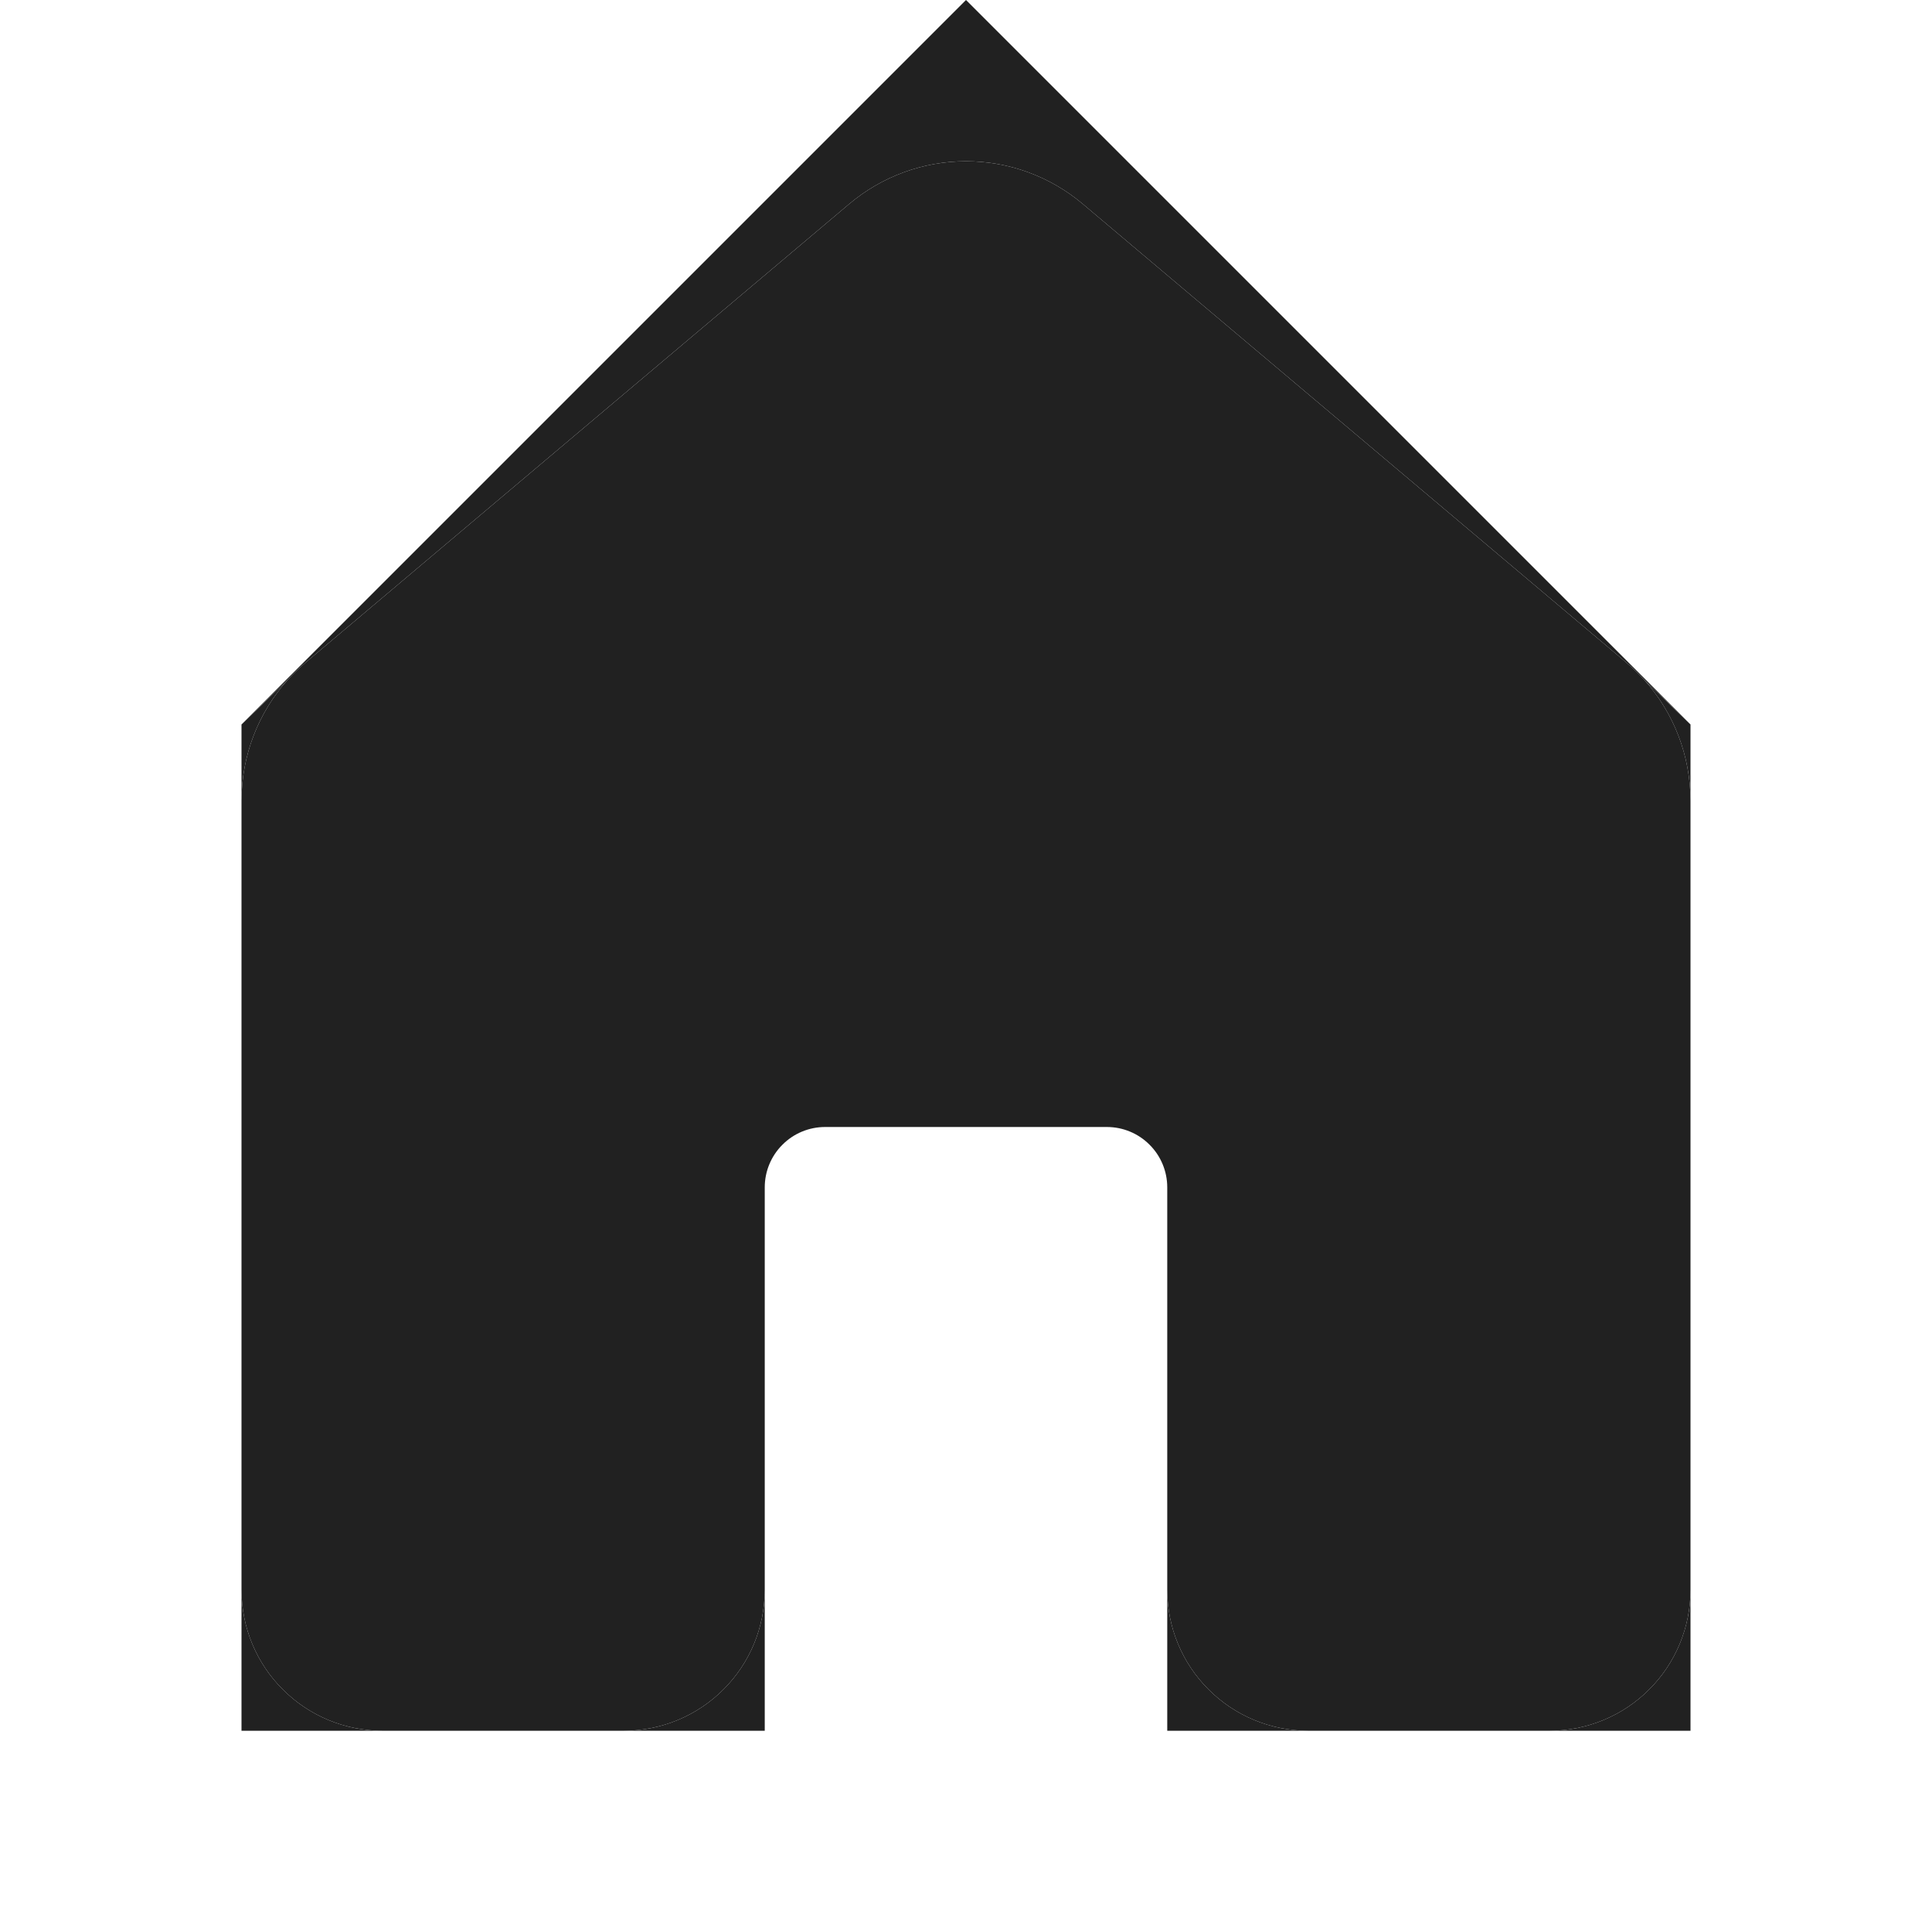 
<svg width="24" height="24" viewBox="0 0 24 24" fill="none" xmlns="http://www.w3.org/2000/svg">
<g clip-path="url(#clip0_70_2)">
<path d="M10.55 2.533C10.956 2.191 11.469 2.003 12 2.003C12.531 2.003 13.044 2.191 13.45 2.533L20.2 8.228C20.279 8.295 20.353 8.366 20.422 8.442C20.792 8.852 21 9.387 21 9.948V19.75C21 20.214 20.816 20.659 20.487 20.987C20.159 21.316 19.714 21.5 19.25 21.5H16.25C15.786 21.5 15.341 21.316 15.013 20.987C14.684 20.659 14.5 20.214 14.5 19.75V14.75C14.5 14.551 14.421 14.36 14.28 14.22C14.14 14.079 13.949 14 13.75 14H10.25C10.051 14 9.86 14.079 9.72 14.22C9.579 14.36 9.5 14.551 9.5 14.75V19.75C9.5 20.214 9.316 20.659 8.987 20.987C8.659 21.316 8.214 21.5 7.75 21.5H4.75C4.52 21.5 4.293 21.455 4.08 21.367C3.868 21.279 3.675 21.15 3.513 20.987C3.35 20.825 3.221 20.632 3.133 20.42C3.045 20.207 3 19.98 3 19.75V9.947C3 9.387 3.208 8.851 3.579 8.44C3.647 8.365 3.721 8.293 3.8 8.227L10.55 2.533Z" fill="#212121"/>
<path d="M4.75 21.5C4.52 21.5 4.293 21.455 4.08 21.367C3.868 21.279 3.675 21.15 3.513 20.987C3.35 20.825 3.221 20.632 3.133 20.42C3.045 20.207 3 19.98 3 19.75V21.5H4.75Z" fill="#212121"/>
<path d="M9.5 19.75C9.5 20.214 9.316 20.659 8.987 20.987C8.659 21.316 8.214 21.5 7.75 21.5H9.5V19.75Z" fill="#212121"/>
<path d="M16.25 21.5C15.786 21.5 15.341 21.316 15.013 20.987C14.684 20.659 14.5 20.214 14.5 19.75V21.5H16.25Z" fill="#212121"/>
<path d="M21 19.75C21 20.214 20.816 20.659 20.487 20.987C20.159 21.316 19.714 21.5 19.25 21.5H21V19.75Z" fill="#212121"/>
<path d="M3 9.947C3 9.387 3.208 8.851 3.579 8.44L3 9V9.947Z" fill="#212121"/>
<path d="M20.422 8.442C20.792 8.852 21 9.387 21 9.948V9L20.422 8.442Z" fill="#212121"/>
<path d="M10.55 2.533C10.956 2.191 11.469 2.003 12 2.003C12.531 2.003 13.044 2.191 13.45 2.533L20.2 8.228C20.279 8.295 20.353 8.366 20.422 8.442L21 9L12 0L3 9L3.579 8.44C3.647 8.365 3.721 8.293 3.8 8.227L10.55 2.533Z" fill="#212121"/>
</g>
<defs>
<clipPath id="clip0_70_2">
<rect width="24" height="24" fill="white"/>
</clipPath>
</defs>
</svg>